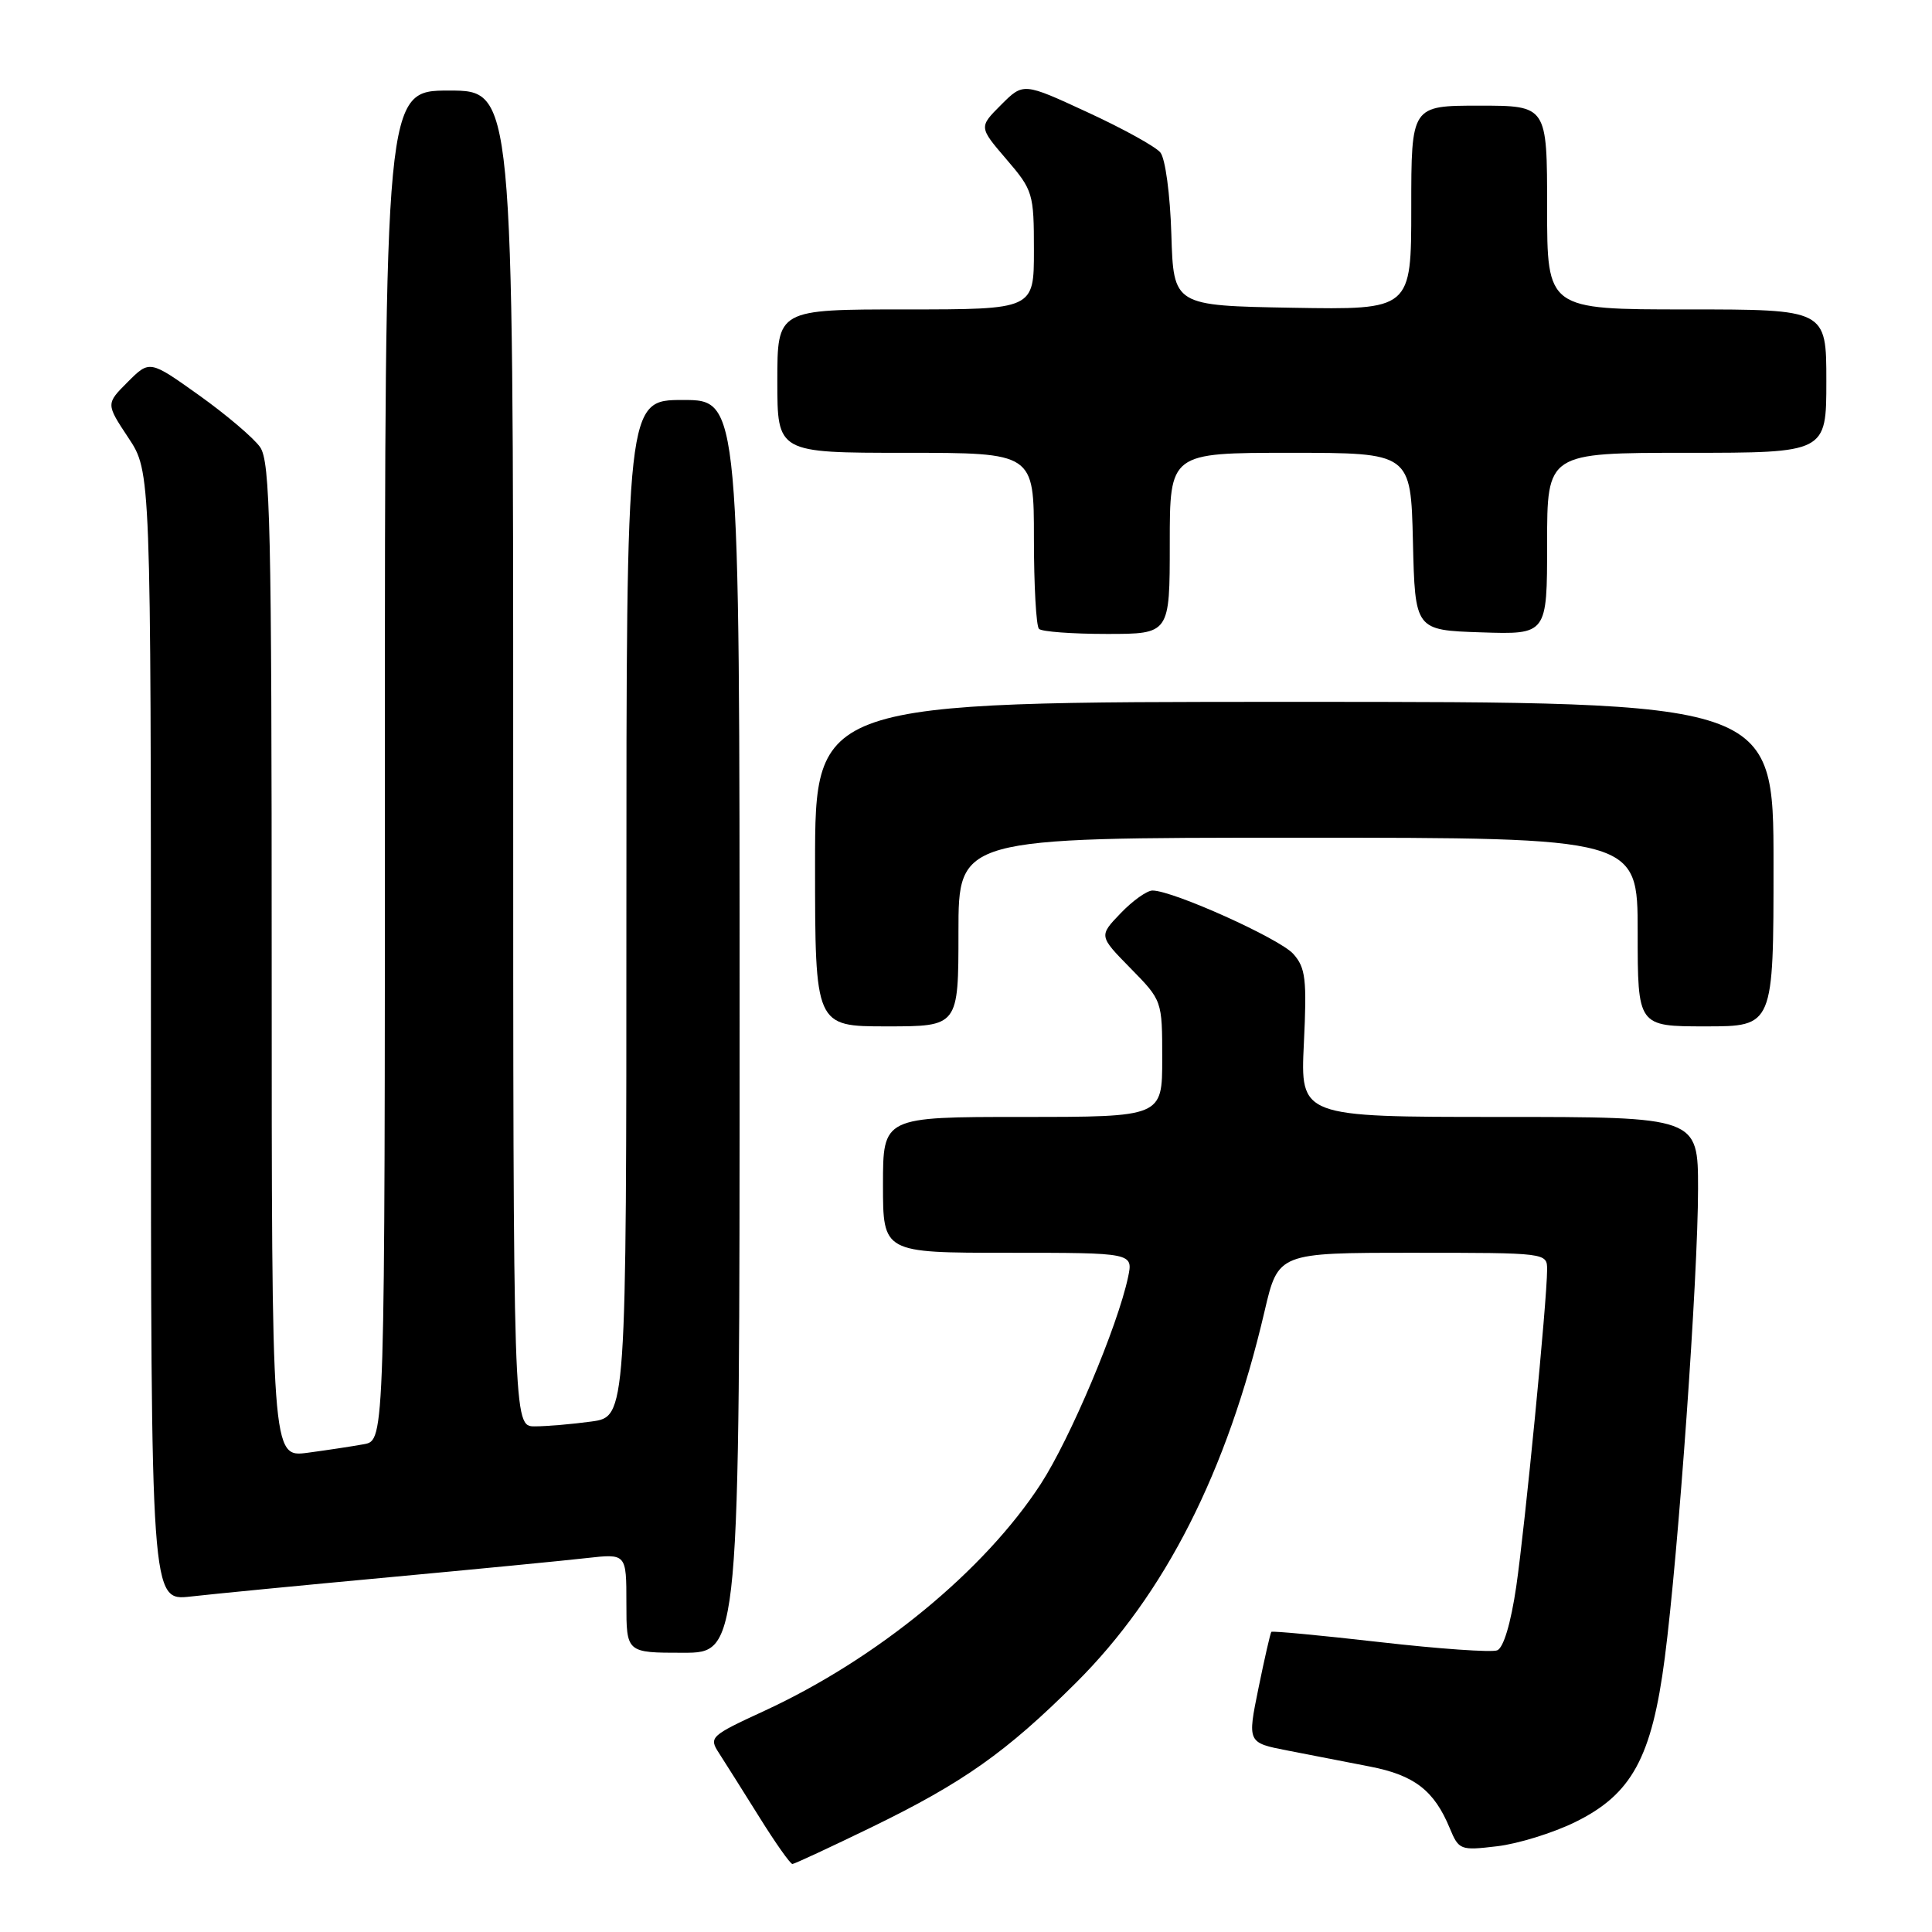 <?xml version="1.0" encoding="UTF-8" standalone="no"?>
<!DOCTYPE svg PUBLIC "-//W3C//DTD SVG 1.1//EN" "http://www.w3.org/Graphics/SVG/1.1/DTD/svg11.dtd" >
<svg xmlns="http://www.w3.org/2000/svg" xmlns:xlink="http://www.w3.org/1999/xlink" version="1.1" viewBox="0 0 256 256">
 <g >
 <path fill="currentColor"
d=" M 115.50 242.11 C 127.64 236.20 133.33 232.18 142.57 222.98 C 154.36 211.25 162.60 195.01 167.56 173.75 C 169.37 166.00 169.37 166.00 187.18 166.00 C 204.99 166.00 205.00 166.00 205.00 168.25 C 204.99 172.36 202.08 202.17 200.91 210.23 C 200.19 215.12 199.22 218.36 198.38 218.68 C 197.63 218.97 190.64 218.48 182.86 217.59 C 175.07 216.70 168.59 216.09 168.46 216.23 C 168.33 216.38 167.56 219.74 166.75 223.71 C 165.28 230.92 165.28 230.92 170.64 231.96 C 173.59 232.53 178.49 233.49 181.53 234.08 C 187.41 235.22 190.03 237.25 192.09 242.22 C 193.30 245.14 193.50 245.22 198.36 244.64 C 201.12 244.32 205.77 242.88 208.69 241.45 C 216.21 237.77 218.87 232.91 220.59 219.69 C 222.40 205.77 225.00 169.14 225.00 157.52 C 225.00 148.00 225.00 148.00 198.65 148.00 C 172.30 148.00 172.30 148.00 172.77 138.25 C 173.18 129.74 173.00 128.23 171.37 126.40 C 169.56 124.37 155.42 118.00 152.71 118.00 C 151.98 118.00 150.08 119.35 148.49 121.01 C 145.60 124.02 145.60 124.02 149.80 128.30 C 154.00 132.58 154.00 132.58 154.00 140.29 C 154.00 148.00 154.00 148.00 135.50 148.00 C 117.00 148.00 117.00 148.00 117.00 157.00 C 117.00 166.00 117.00 166.00 133.58 166.00 C 150.16 166.00 150.16 166.00 149.47 169.25 C 148.09 175.74 141.80 190.64 137.91 196.63 C 130.43 208.14 116.23 219.79 101.30 226.69 C 94.10 230.01 93.90 230.20 95.28 232.31 C 96.06 233.52 98.45 237.31 100.60 240.75 C 102.74 244.19 104.72 246.99 105.00 246.99 C 105.27 246.98 110.00 244.78 115.50 242.11 Z  M 98.00 136.00 C 98.00 53.00 98.00 53.00 90.50 53.00 C 83.00 53.00 83.00 53.00 83.00 120.36 C 83.00 187.73 83.00 187.73 78.36 188.36 C 75.81 188.71 72.43 189.00 70.86 189.00 C 68.00 189.00 68.00 189.00 68.00 100.50 C 68.00 12.00 68.00 12.00 59.50 12.00 C 51.00 12.00 51.00 12.00 51.00 101.42 C 51.00 190.84 51.00 190.84 48.25 191.36 C 46.74 191.64 43.36 192.15 40.75 192.50 C 36.00 193.12 36.00 193.12 36.00 127.28 C 36.00 69.57 35.81 61.17 34.46 59.24 C 33.61 58.03 29.97 54.94 26.37 52.37 C 19.83 47.71 19.83 47.71 16.93 50.61 C 14.03 53.51 14.03 53.51 17.01 58.01 C 19.99 62.50 19.99 62.50 20.00 137.32 C 20.00 212.14 20.00 212.14 25.25 211.55 C 28.14 211.22 39.95 210.07 51.50 209.00 C 63.05 207.93 74.86 206.78 77.75 206.45 C 83.00 205.86 83.00 205.86 83.00 212.43 C 83.00 219.00 83.00 219.00 90.50 219.00 C 98.00 219.00 98.00 219.00 98.00 136.00 Z  M 127.00 123.50 C 127.00 111.00 127.00 111.00 172.00 111.00 C 217.00 111.00 217.00 111.00 217.00 123.50 C 217.00 136.00 217.00 136.00 226.00 136.00 C 235.00 136.00 235.00 136.00 235.00 114.50 C 235.00 93.00 235.00 93.00 171.50 93.00 C 108.00 93.00 108.00 93.00 108.00 114.50 C 108.00 136.00 108.00 136.00 117.50 136.00 C 127.00 136.00 127.00 136.00 127.00 123.50 Z  M 155.00 72.00 C 155.00 60.00 155.00 60.00 170.97 60.00 C 186.94 60.00 186.94 60.00 187.22 71.75 C 187.50 83.50 187.50 83.50 196.25 83.79 C 205.00 84.08 205.00 84.08 205.00 72.04 C 205.00 60.00 205.00 60.00 223.50 60.00 C 242.00 60.00 242.00 60.00 242.00 50.50 C 242.00 41.00 242.00 41.00 223.50 41.00 C 205.00 41.00 205.00 41.00 205.00 27.50 C 205.00 14.00 205.00 14.00 196.00 14.00 C 187.00 14.00 187.00 14.00 187.00 27.53 C 187.00 41.05 187.00 41.05 171.25 40.78 C 155.50 40.50 155.50 40.50 155.21 31.05 C 155.05 25.75 154.41 20.99 153.75 20.20 C 153.11 19.42 148.76 17.02 144.09 14.87 C 135.60 10.94 135.60 10.94 132.65 13.89 C 129.70 16.84 129.70 16.84 133.35 21.10 C 136.88 25.21 137.00 25.63 137.00 33.18 C 137.00 41.00 137.00 41.00 120.00 41.00 C 103.00 41.00 103.00 41.00 103.00 50.50 C 103.00 60.00 103.00 60.00 120.00 60.00 C 137.00 60.00 137.00 60.00 137.00 71.33 C 137.00 77.57 137.30 82.97 137.67 83.33 C 138.03 83.70 142.08 84.00 146.67 84.00 C 155.00 84.00 155.00 84.00 155.00 72.00 Z "/>
</g>
</svg>